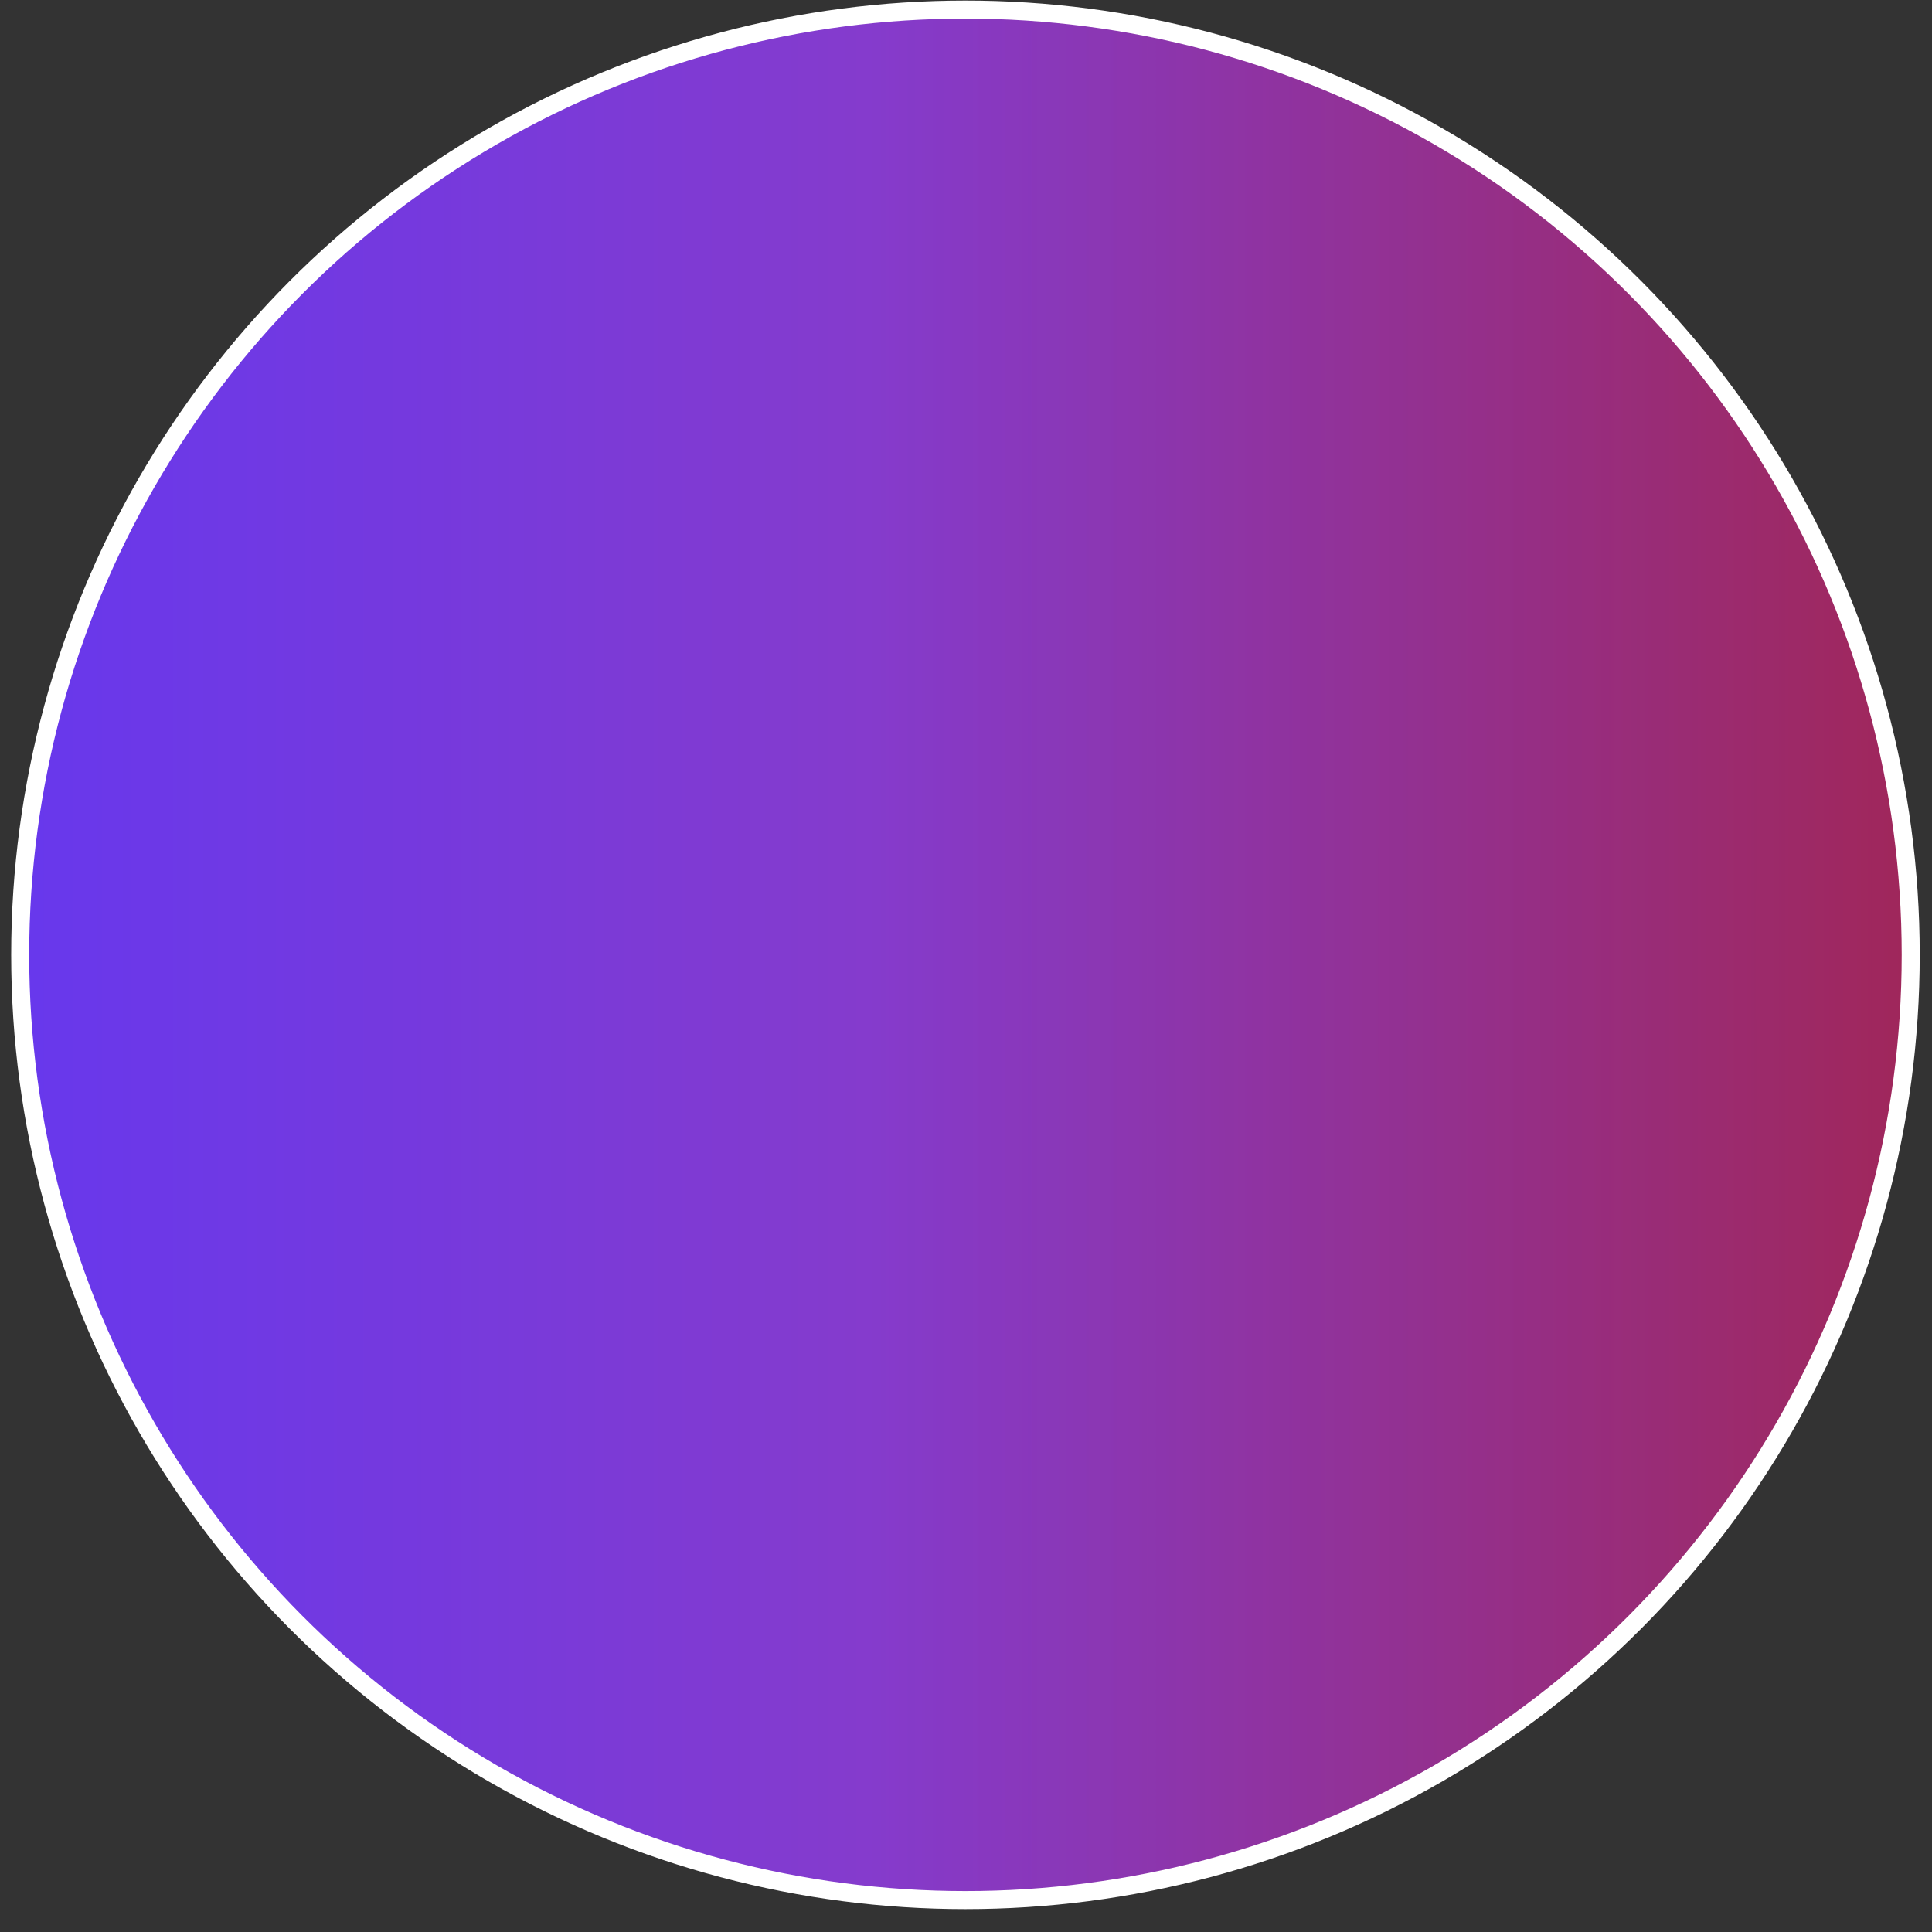 <svg width="49" height="49" viewBox="0 0 49 49" fill="none" xmlns="http://www.w3.org/2000/svg">
<rect x="0" y="0" width="49" height="49" fill="#333333" stroke="none"/>
<circle cx="24.486" cy="24.217" r="23.974" fill="url(#paint0_linear_95_3989)"/>
<circle cx="24.486" cy="24.217" r="23.974" fill="url(#paint1_linear_95_3989)" fill-opacity="0.5"/>
<circle cx="24.486" cy="24.217" r="23.974" stroke="white" stroke-width="0.457"/>
<defs>
<linearGradient id="paint0_linear_95_3989" x1="0.739" y1="24.217" x2="48.232" y2="24.217" gradientUnits="userSpaceOnUse">
<stop offset="0.453" stop-color="#6838EC"/>
<stop offset="1" stop-color="#570A57"/>
</linearGradient>
<linearGradient id="paint1_linear_95_3989" x1="0.739" y1="24.217" x2="48.232" y2="24.217" gradientUnits="userSpaceOnUse">
<stop stop-color="#6838EC"/>
<stop offset="1" stop-color="#E94560"/>
</linearGradient>
</defs>
</svg>
